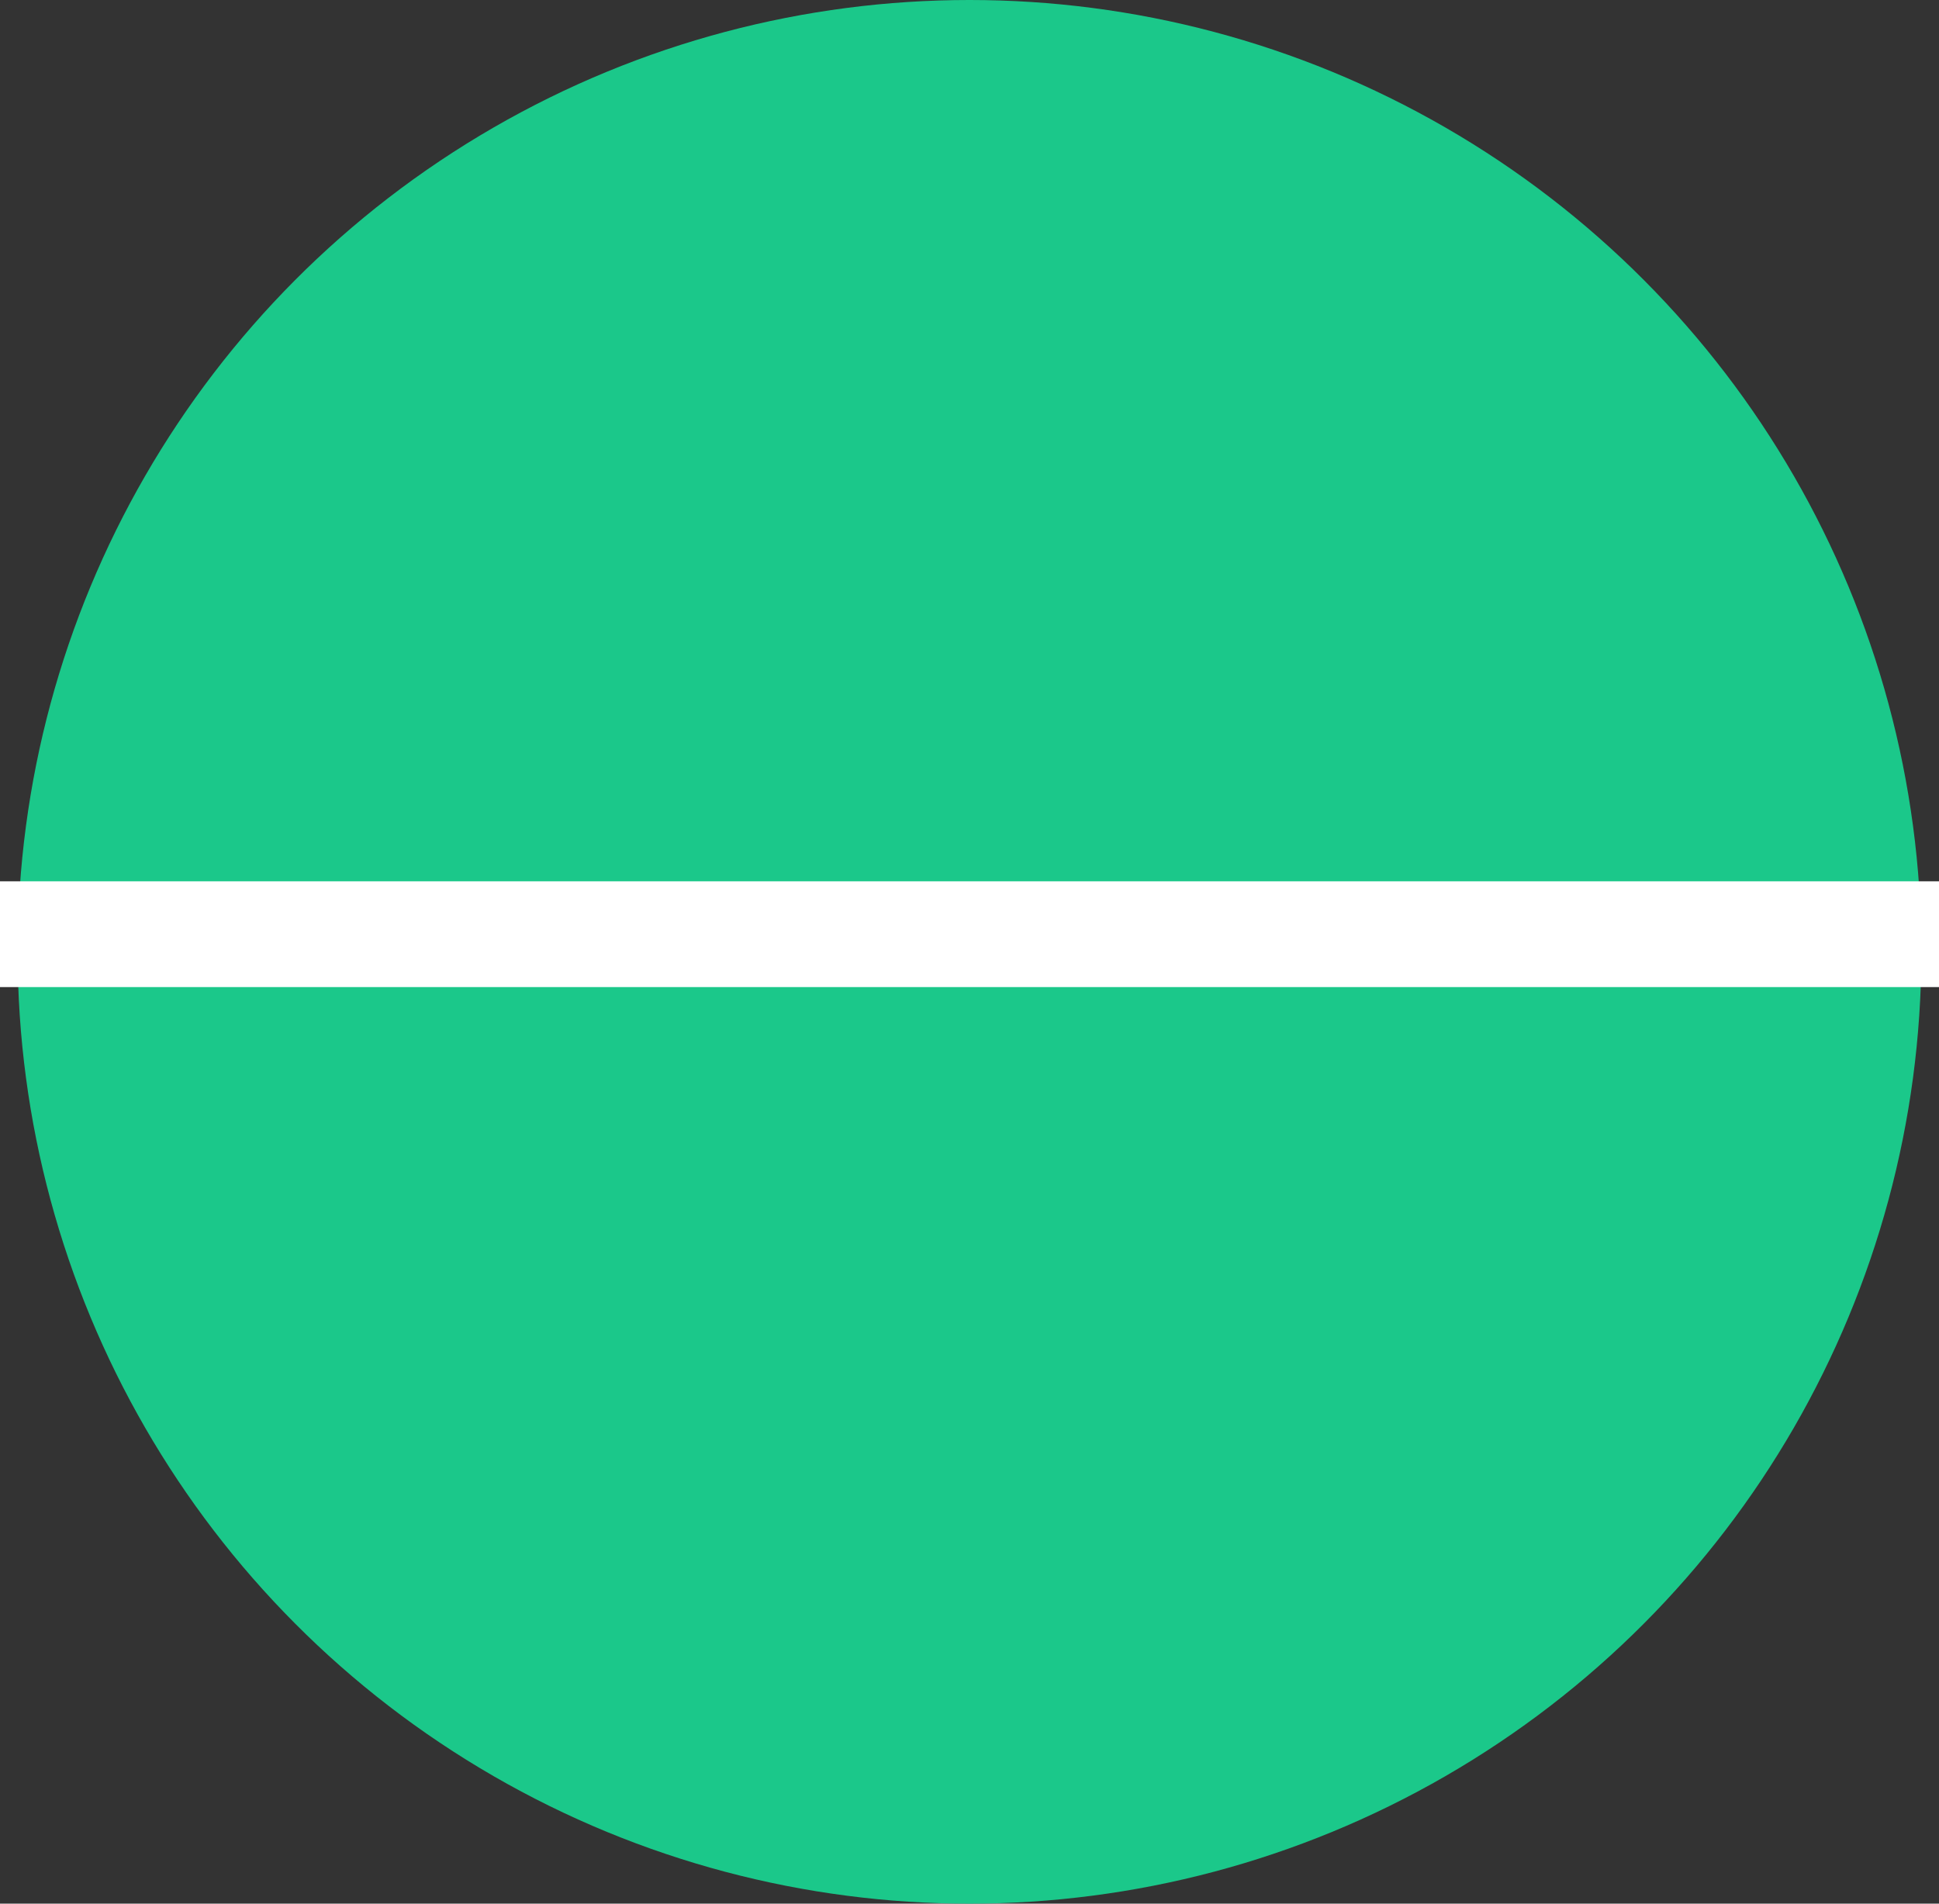 <svg xmlns="http://www.w3.org/2000/svg" width="55" height="54" viewBox="0 0 55 54">
  <rect x="0" y="0" width="55" height="54" fill="#333333" stroke="none"/>
  <g id="Group_895" data-name="Group 895" transform="translate(-504.5 -616)">
    <circle id="Ellipse_34" data-name="Ellipse 34" cx="27" cy="27" r="27" transform="translate(505 616)" fill="#1bc88a"/>
    <line id="Line_769" data-name="Line 769" x2="55" transform="translate(504.5 642.5)" fill="none" stroke="#fff" stroke-width="3"/>
  </g>
</svg>

